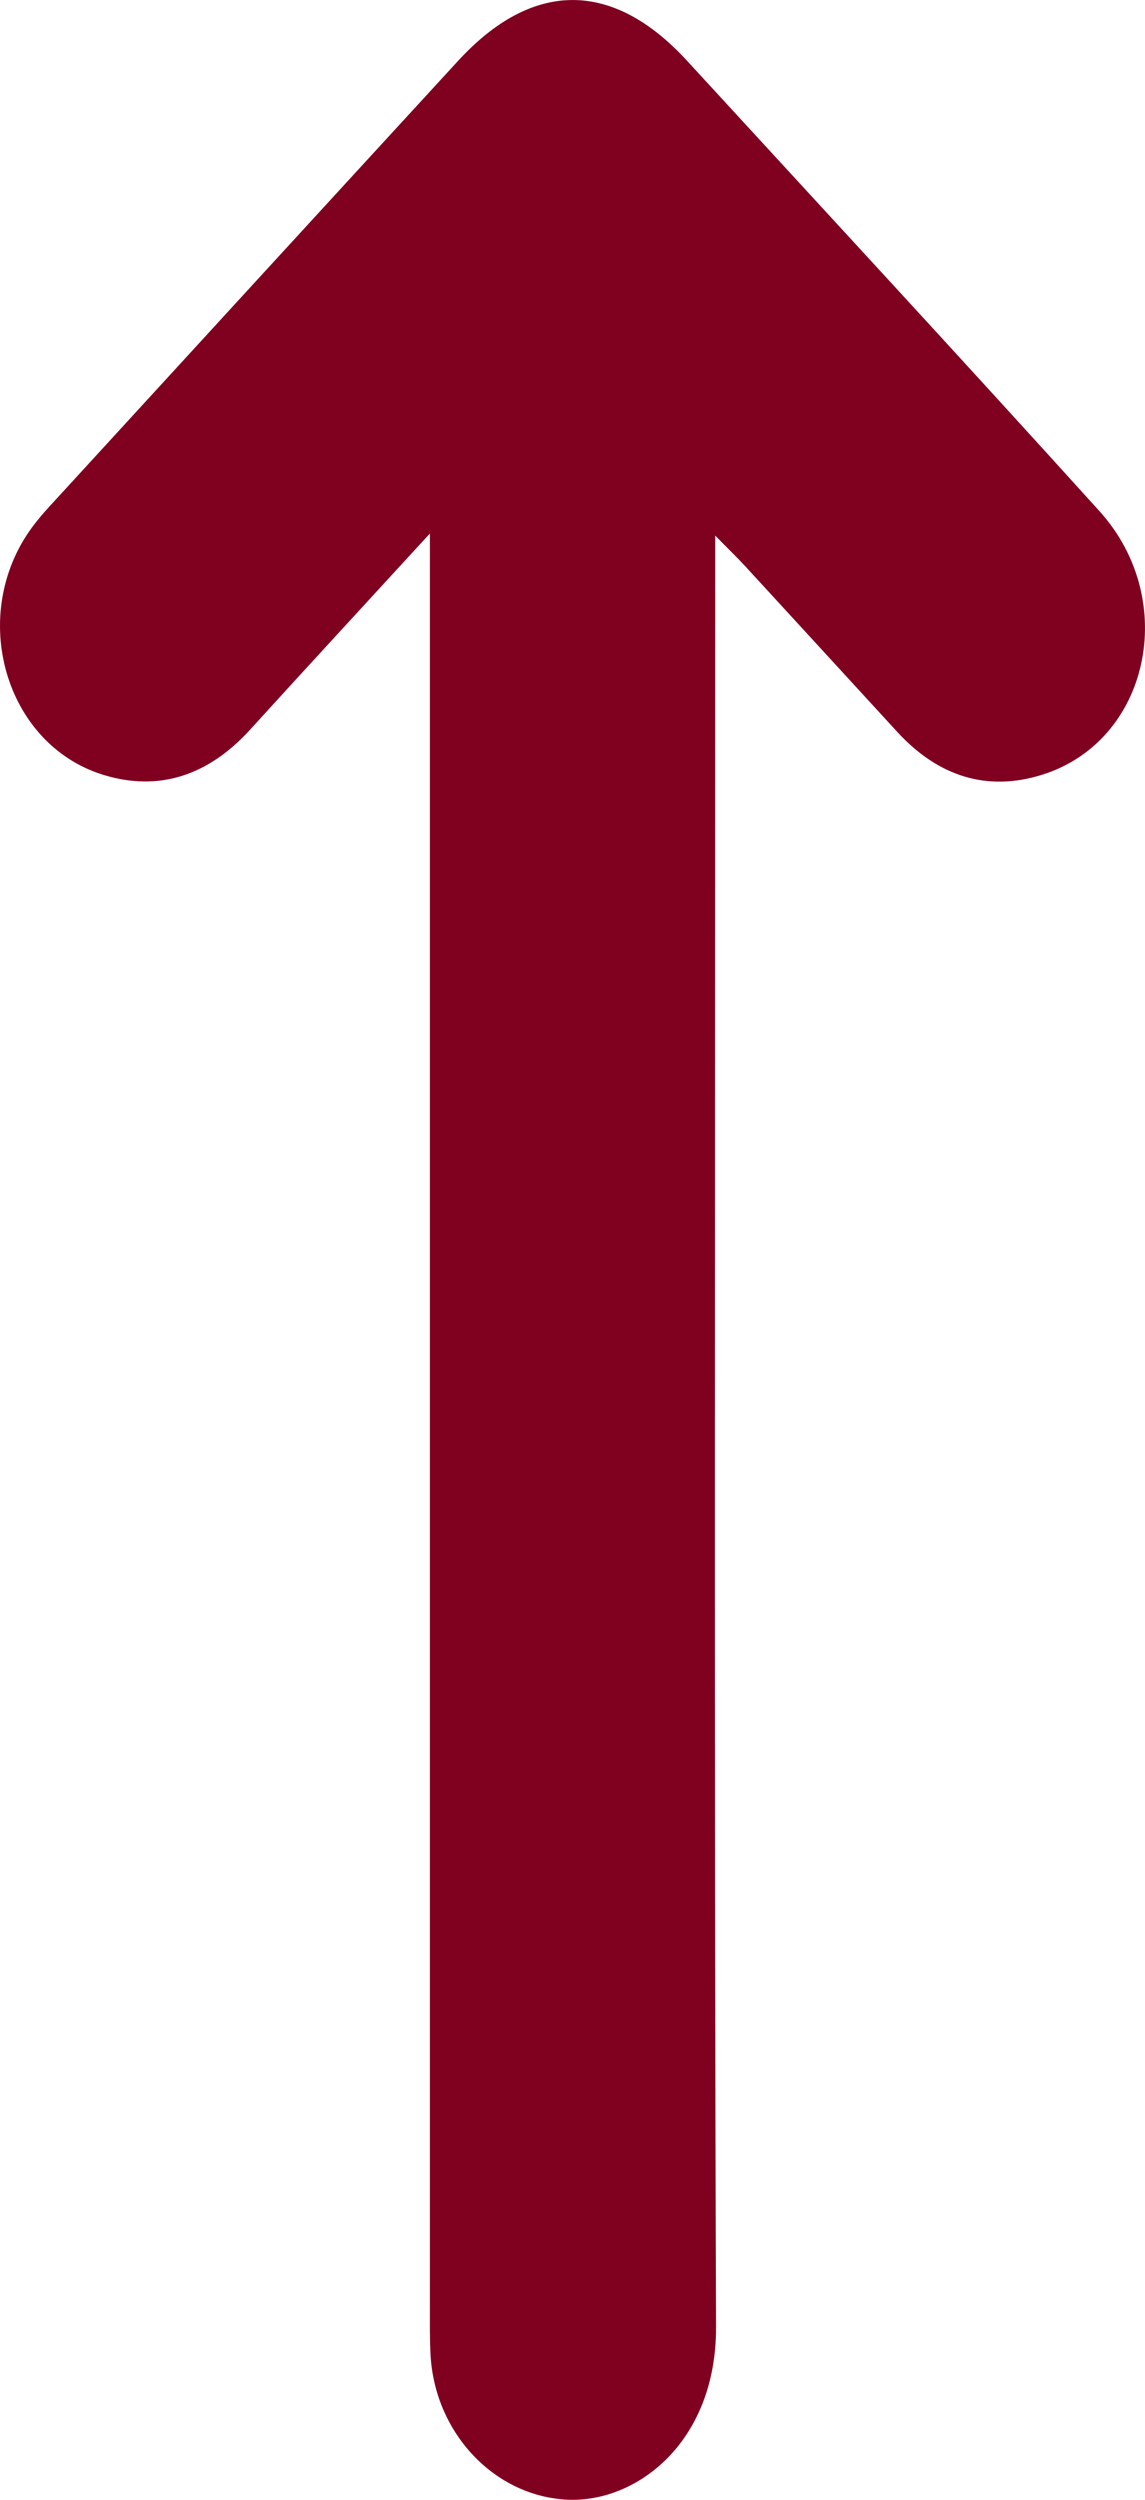 <svg width="11" height="24" viewBox="0 0 11 24" fill="none" xmlns="http://www.w3.org/2000/svg">
    <path d="M4.13 5.122C3.509 5.799 2.954 6.399 2.404 7.004C2.007 7.44 1.534 7.606 0.992 7.439C0.043 7.146 -0.309 5.902 0.308 5.063C0.382 4.962 0.466 4.872 0.55 4.781C1.834 3.381 3.117 1.981 4.402 0.583C5.117 -0.194 5.886 -0.194 6.6 0.583C7.923 2.023 9.251 3.458 10.563 4.908C11.338 5.766 11.038 7.12 10.009 7.439C9.481 7.604 9.012 7.453 8.621 7.028C8.135 6.499 7.649 5.968 7.162 5.439C7.088 5.358 7.009 5.283 6.871 5.142L6.871 5.619C6.871 11.194 6.86 16.767 6.879 22.341C6.882 23.454 6.109 24.03 5.451 23.999C4.76 23.967 4.185 23.373 4.137 22.622C4.128 22.47 4.13 22.317 4.13 22.165C4.13 16.661 4.13 11.158 4.13 5.654C4.13 5.515 4.13 5.377 4.13 5.122Z" fill="#800020"/>
</svg>
